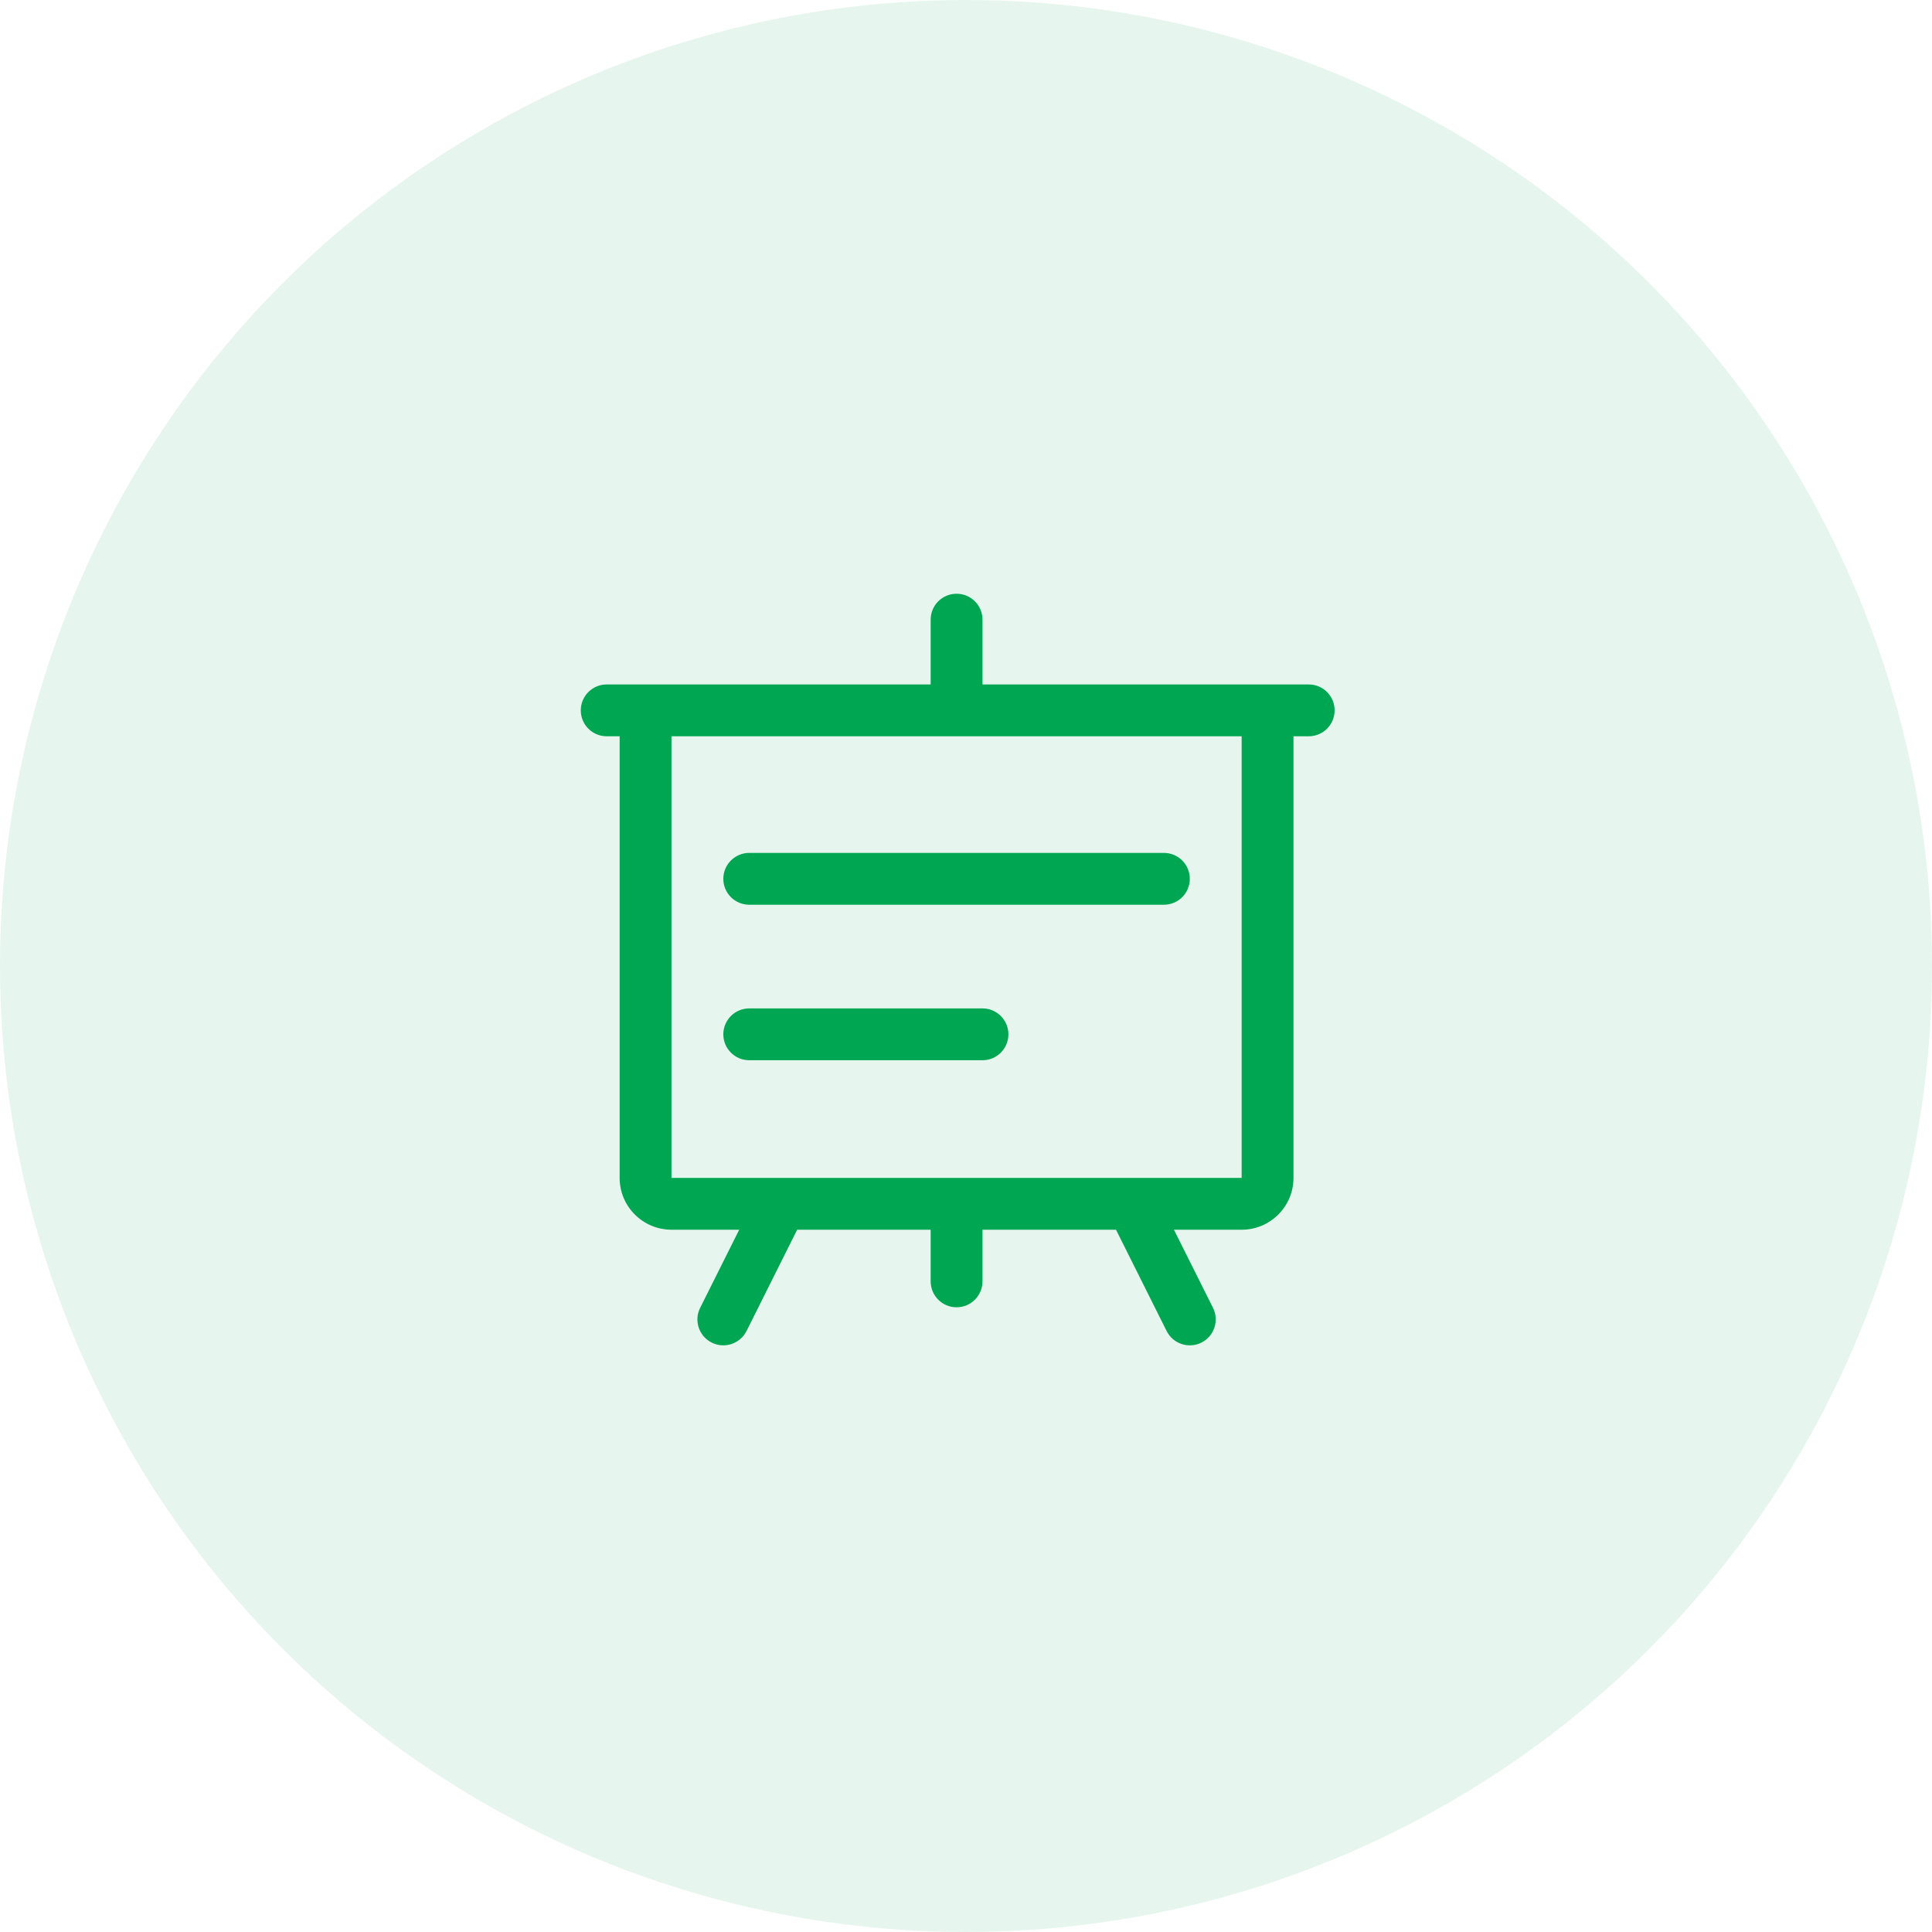 <?xml version="1.0" encoding="UTF-8"?>
<svg width="100px" height="100px" viewBox="0 0 100 100" version="1.1" xmlns="http://www.w3.org/2000/svg" xmlns:xlink="http://www.w3.org/1999/xlink">
    <!-- Generator: Sketch 57.1 (83088) - https://sketch.com -->
    <title>培训教育</title>
    <desc>Created with Sketch.</desc>
    <g id="Page-1" stroke="none" stroke-width="1" fill="none" fill-rule="evenodd">
        <g id="机构合作" transform="translate(-746, -817)" fill="#00A651" fill-rule="nonzero">
            <g id="培训教育" transform="translate(746, 817)">
                <circle id="Oval" opacity="0.1" cx="50" cy="50" r="50"></circle>
                <g id="培训" transform="translate(30, 30)">
                    <path d="M8.781,16.829 L30.244,16.829 L30.244,16.829 C30.985,16.829 31.585,16.229 31.585,15.488 C31.585,14.747 30.985,14.146 30.244,14.146 L8.781,14.146 L8.781,14.146 C8.04,14.146 7.439,14.747 7.439,15.488 C7.439,16.229 8.04,16.829 8.781,16.829 L8.781,16.829 Z M20.854,22.195 L8.781,22.195 L8.781,22.195 C8.04,22.195 7.439,22.796 7.439,23.537 C7.439,24.277 8.04,24.878 8.781,24.878 L20.854,24.878 L20.854,24.878 C21.595,24.878 22.195,24.277 22.195,23.537 C22.195,22.796 21.595,22.195 20.854,22.195 L20.854,22.195 Z M37.739,5.427 L20.854,5.427 L20.854,2.073 L20.854,2.073 C20.854,1.332 20.253,0.732 19.512,0.732 C18.771,0.732 18.171,1.332 18.171,2.073 L18.171,5.427 L1.402,5.427 L1.402,5.427 C0.662,5.427 0.061,6.027 0.061,6.768 C0.061,7.509 0.662,8.11 1.402,8.11 L2.073,8.11 L2.073,30.967 L2.073,30.967 C2.073,32.449 3.274,33.65 4.756,33.65 L8.261,33.65 L6.24,37.693 L6.24,37.693 C5.908,38.356 6.177,39.162 6.839,39.493 C7.502,39.825 8.308,39.556 8.64,38.894 C8.64,38.894 8.64,38.894 8.64,38.894 L11.261,33.65 L18.171,33.65 L18.171,36.323 L18.171,36.323 C18.171,37.064 18.771,37.665 19.512,37.665 C20.253,37.665 20.854,37.064 20.854,36.323 L20.854,33.65 L27.764,33.65 L30.385,38.894 L30.385,38.894 C30.716,39.556 31.522,39.825 32.185,39.493 C32.848,39.162 33.116,38.356 32.785,37.693 C32.785,37.693 32.785,37.693 32.785,37.693 L30.763,33.65 L34.268,33.65 L34.268,33.65 C35.75,33.65 36.951,32.449 36.951,30.967 L36.951,8.11 L37.739,8.11 L37.739,8.11 C38.48,8.11 39.08,7.509 39.08,6.768 C39.08,6.027 38.48,5.427 37.739,5.427 L37.739,5.427 Z M34.268,30.967 L4.756,30.967 L4.756,8.11 L34.268,8.11 L34.268,30.967 Z" id="Shape"></path>
                </g>
            </g>
        </g>
    </g>
</svg>